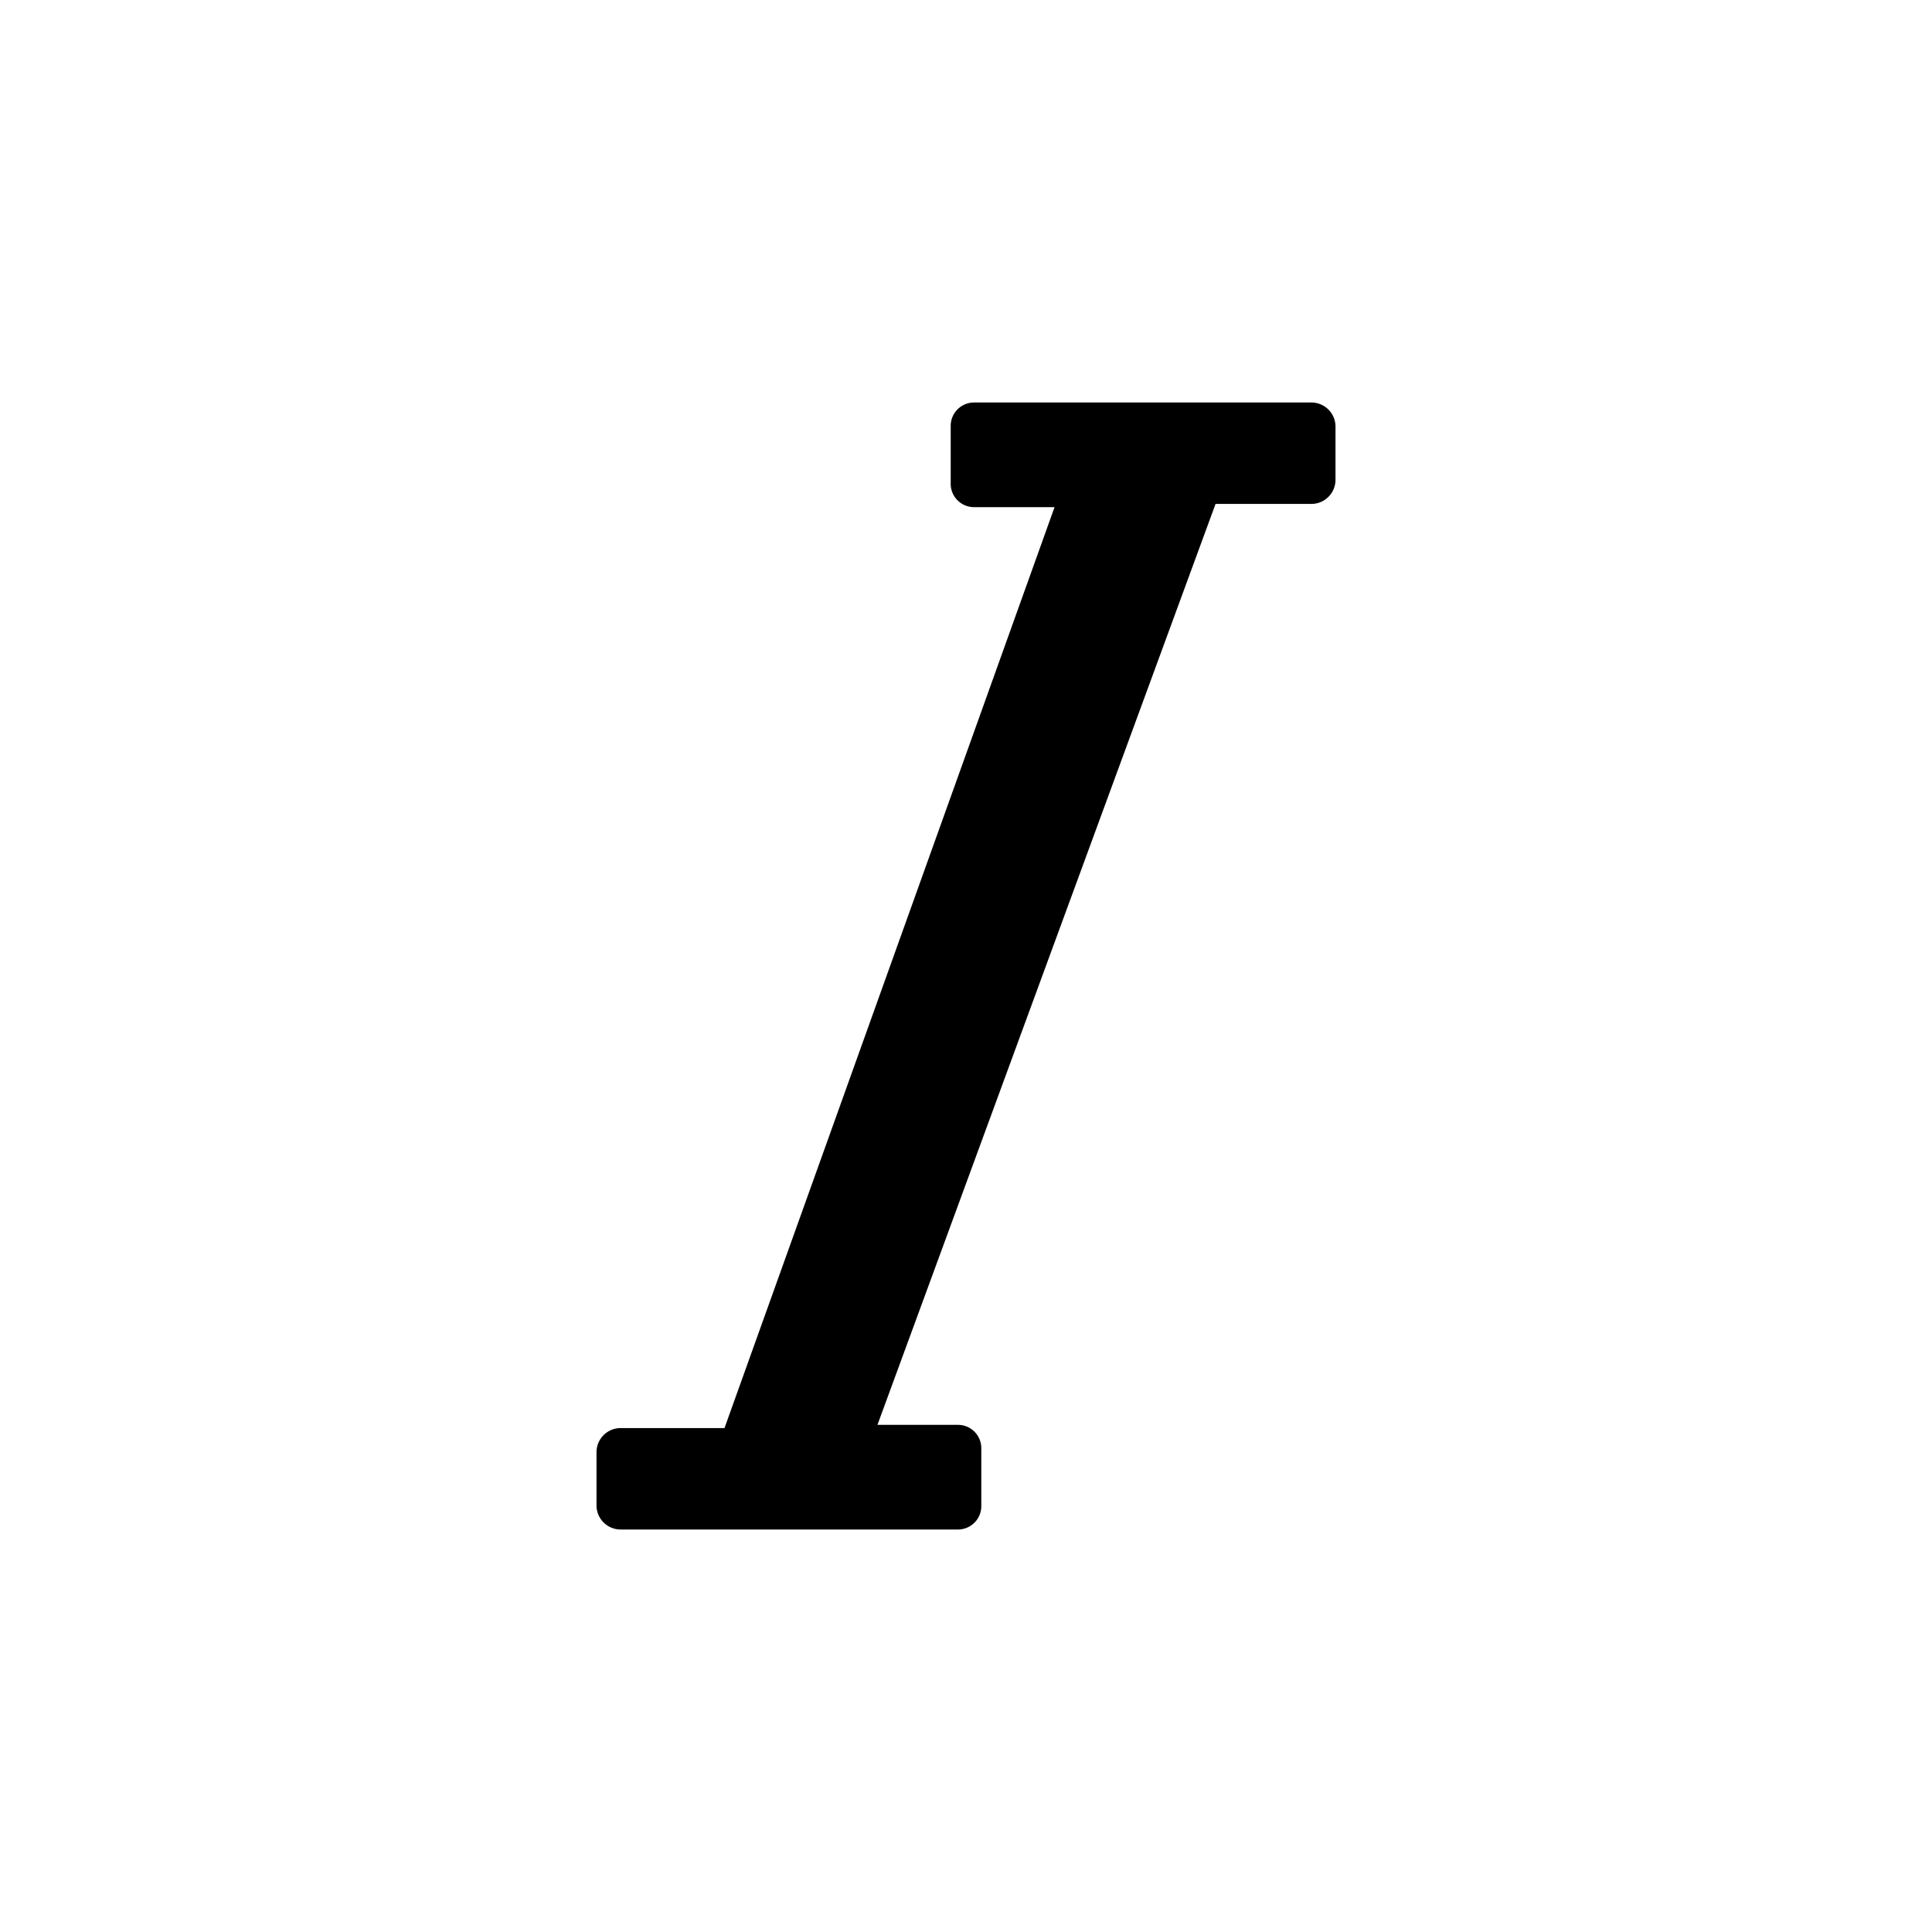 <svg xmlns="http://www.w3.org/2000/svg" viewBox="0 0 24 24">
<path d="M16.29,5H12.1a.29.29,0,0,0-.29.29V6a.29.29,0,0,0,.29.3h1L9,17.74H7.71a.3.3,0,0,0-.3.3v.67a.3.3,0,0,0,.3.29H11.9a.29.29,0,0,0,.29-.29V18a.29.29,0,0,0-.29-.3h-1L15.1,6.26h1.19a.3.3,0,0,0,.3-.3V5.29A.3.3,0,0,0,16.29,5Z" />
</svg>